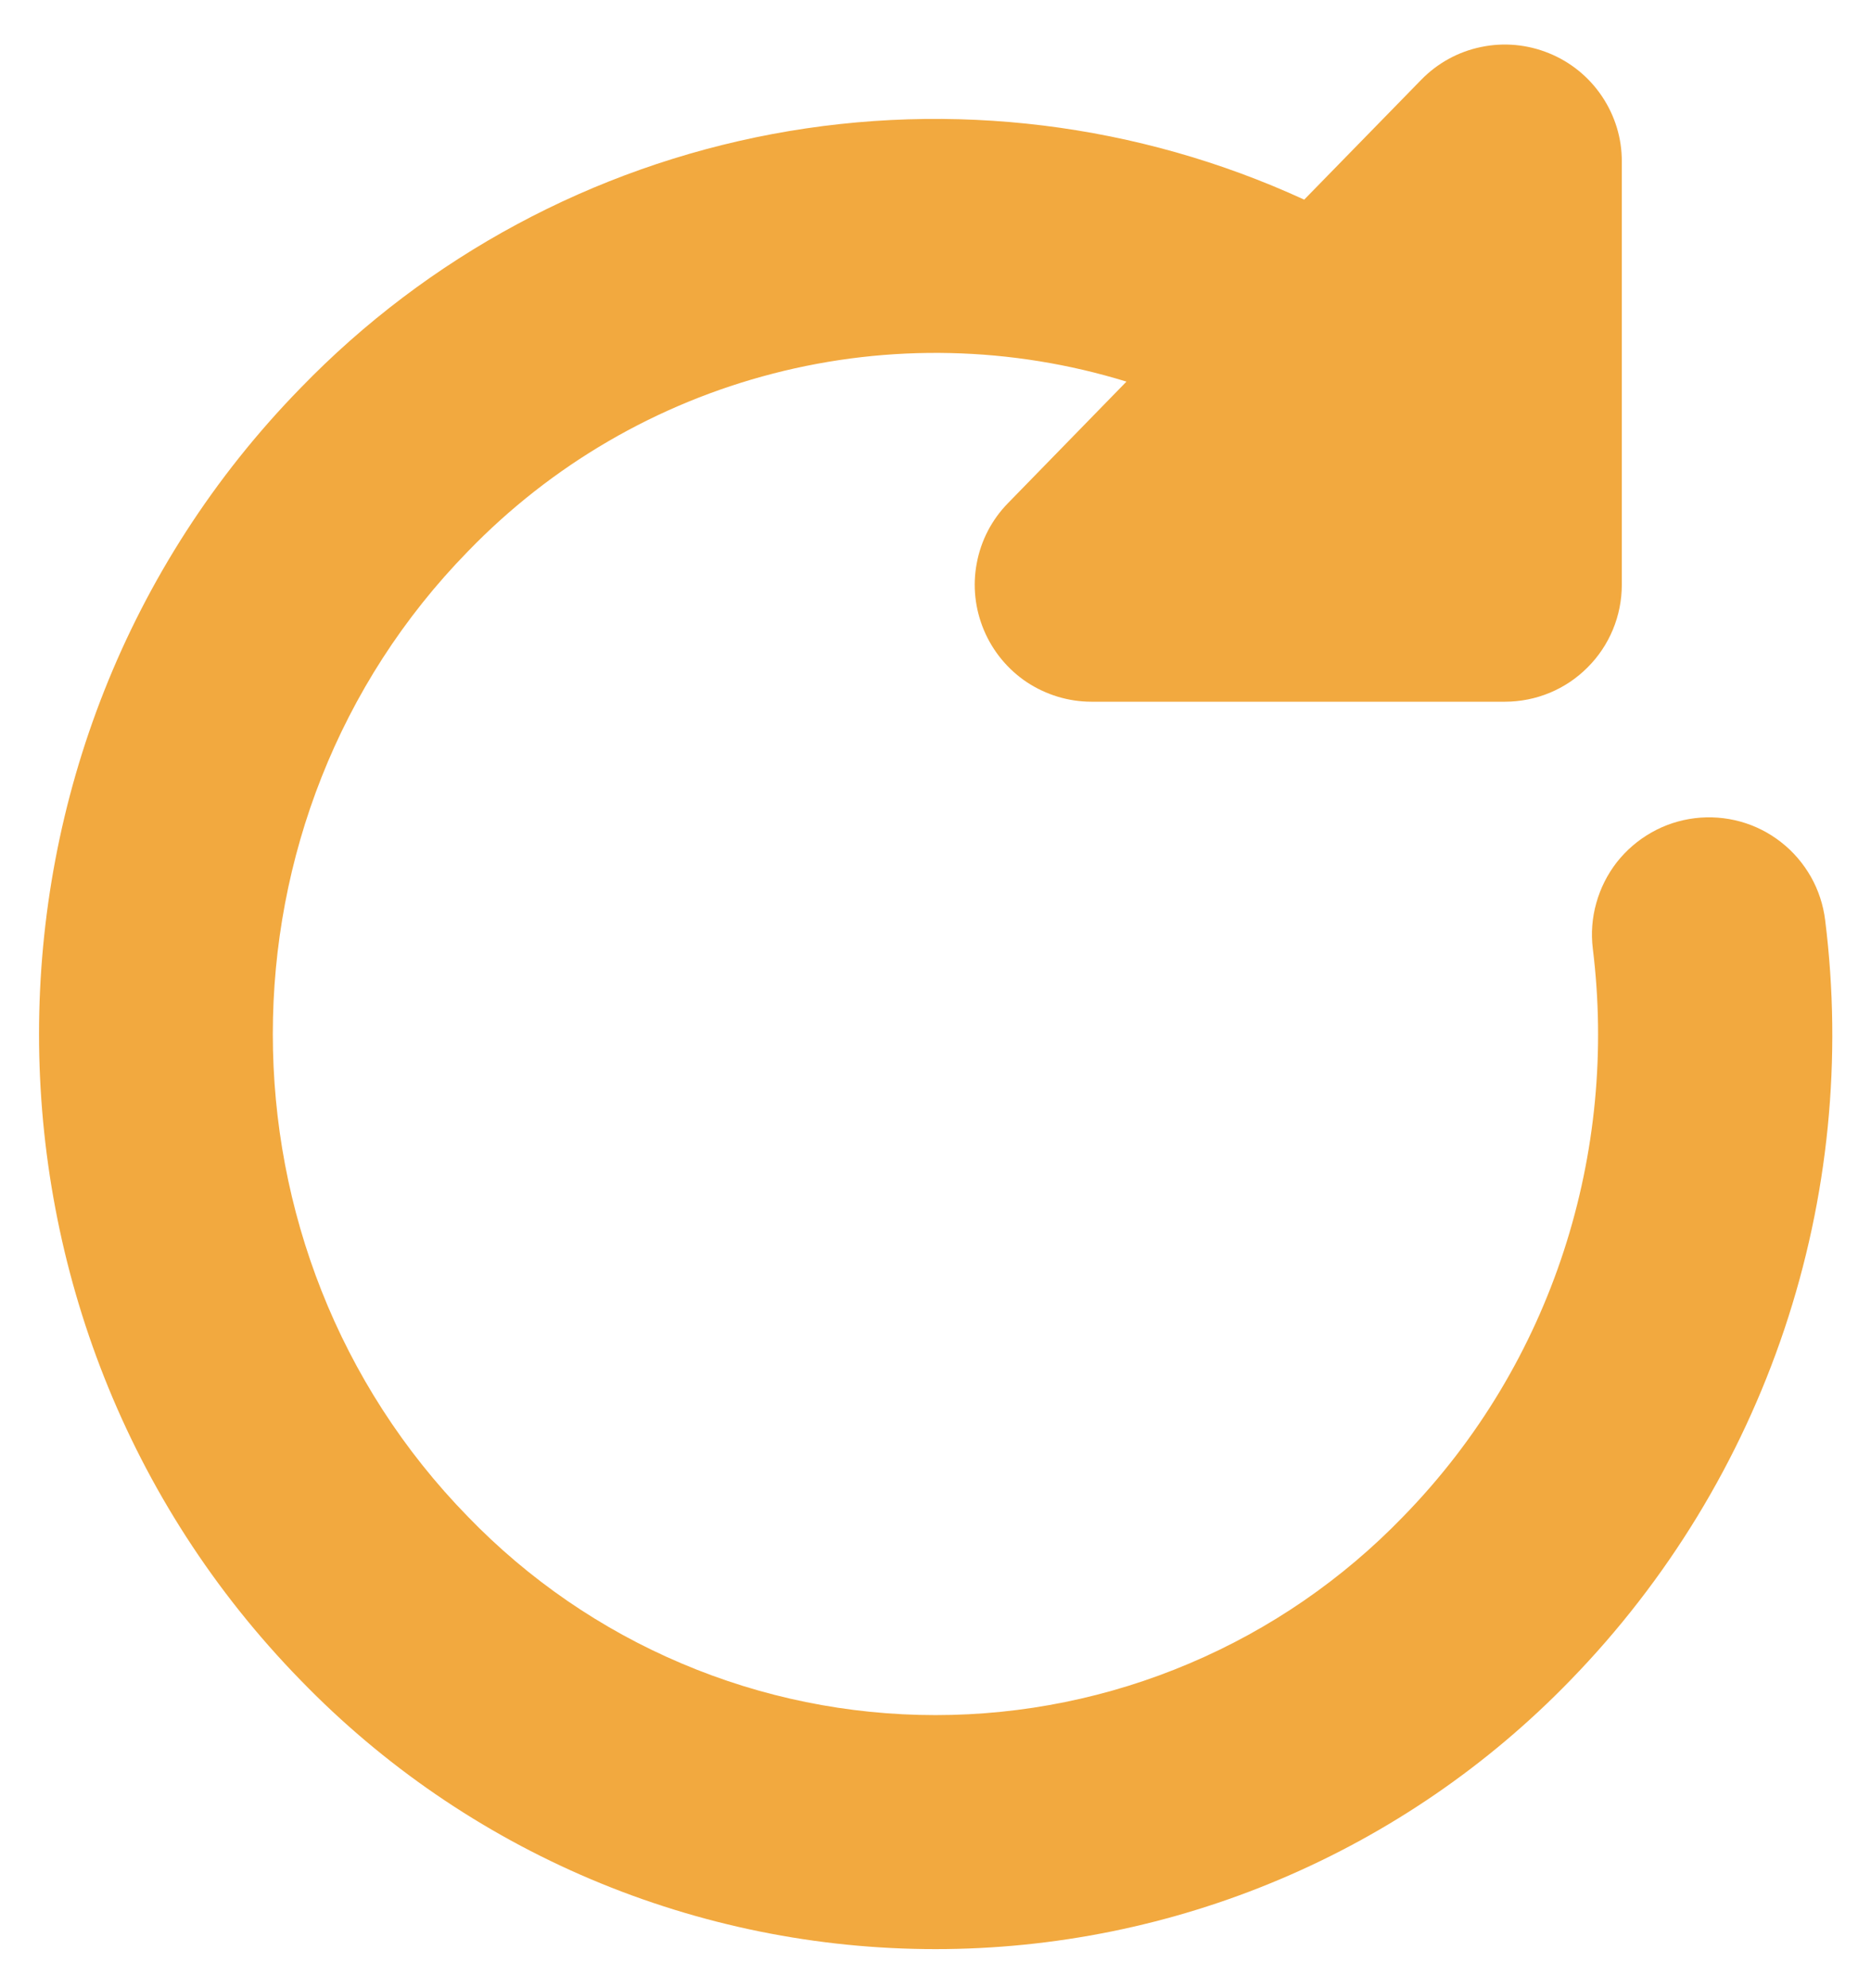 <svg width="16" height="17" viewBox="0 0 16 17" fill="none" xmlns="http://www.w3.org/2000/svg">
<path d="M13.869 1.381C13.87 1.182 13.81 0.988 13.699 0.823C13.588 0.658 13.431 0.53 13.246 0.455C13.062 0.38 12.86 0.361 12.665 0.402C12.47 0.442 12.292 0.54 12.153 0.683L11.153 1.707C9.732 1.054 8.143 0.858 6.606 1.146C5.068 1.435 3.659 2.193 2.571 3.317C-0.412 6.371 -0.412 11.312 2.571 14.367C3.275 15.094 4.119 15.673 5.052 16.068C5.985 16.463 6.987 16.666 8 16.666C9.013 16.666 10.016 16.463 10.948 16.068C11.881 15.673 12.725 15.094 13.429 14.367C14.257 13.516 14.882 12.49 15.259 11.366C15.636 10.241 15.755 9.045 15.608 7.868C15.592 7.738 15.551 7.612 15.486 7.497C15.421 7.383 15.335 7.282 15.231 7.201C15.128 7.12 15.009 7.06 14.883 7.025C14.756 6.99 14.624 6.98 14.493 6.996C14.363 7.012 14.237 7.053 14.123 7.118C14.008 7.183 13.908 7.269 13.826 7.373C13.746 7.476 13.686 7.595 13.651 7.721C13.615 7.848 13.605 7.98 13.621 8.111C13.835 9.844 13.288 11.648 11.999 12.968C11.48 13.505 10.859 13.932 10.172 14.223C9.485 14.515 8.746 14.665 8 14.665C7.254 14.665 6.515 14.515 5.828 14.223C5.141 13.932 4.52 13.505 4.001 12.968C1.777 10.692 1.777 6.991 4.001 4.715C4.715 3.976 5.618 3.45 6.612 3.194C7.606 2.937 8.652 2.961 9.633 3.263L8.619 4.303C8.482 4.443 8.389 4.621 8.353 4.815C8.316 5.008 8.338 5.207 8.414 5.388C8.49 5.569 8.618 5.724 8.781 5.833C8.945 5.941 9.137 6 9.333 6H12.869C13.135 6 13.389 5.895 13.576 5.707C13.764 5.52 13.869 5.265 13.869 5V1.381Z" fill="#F2A93F"/>
</svg>
